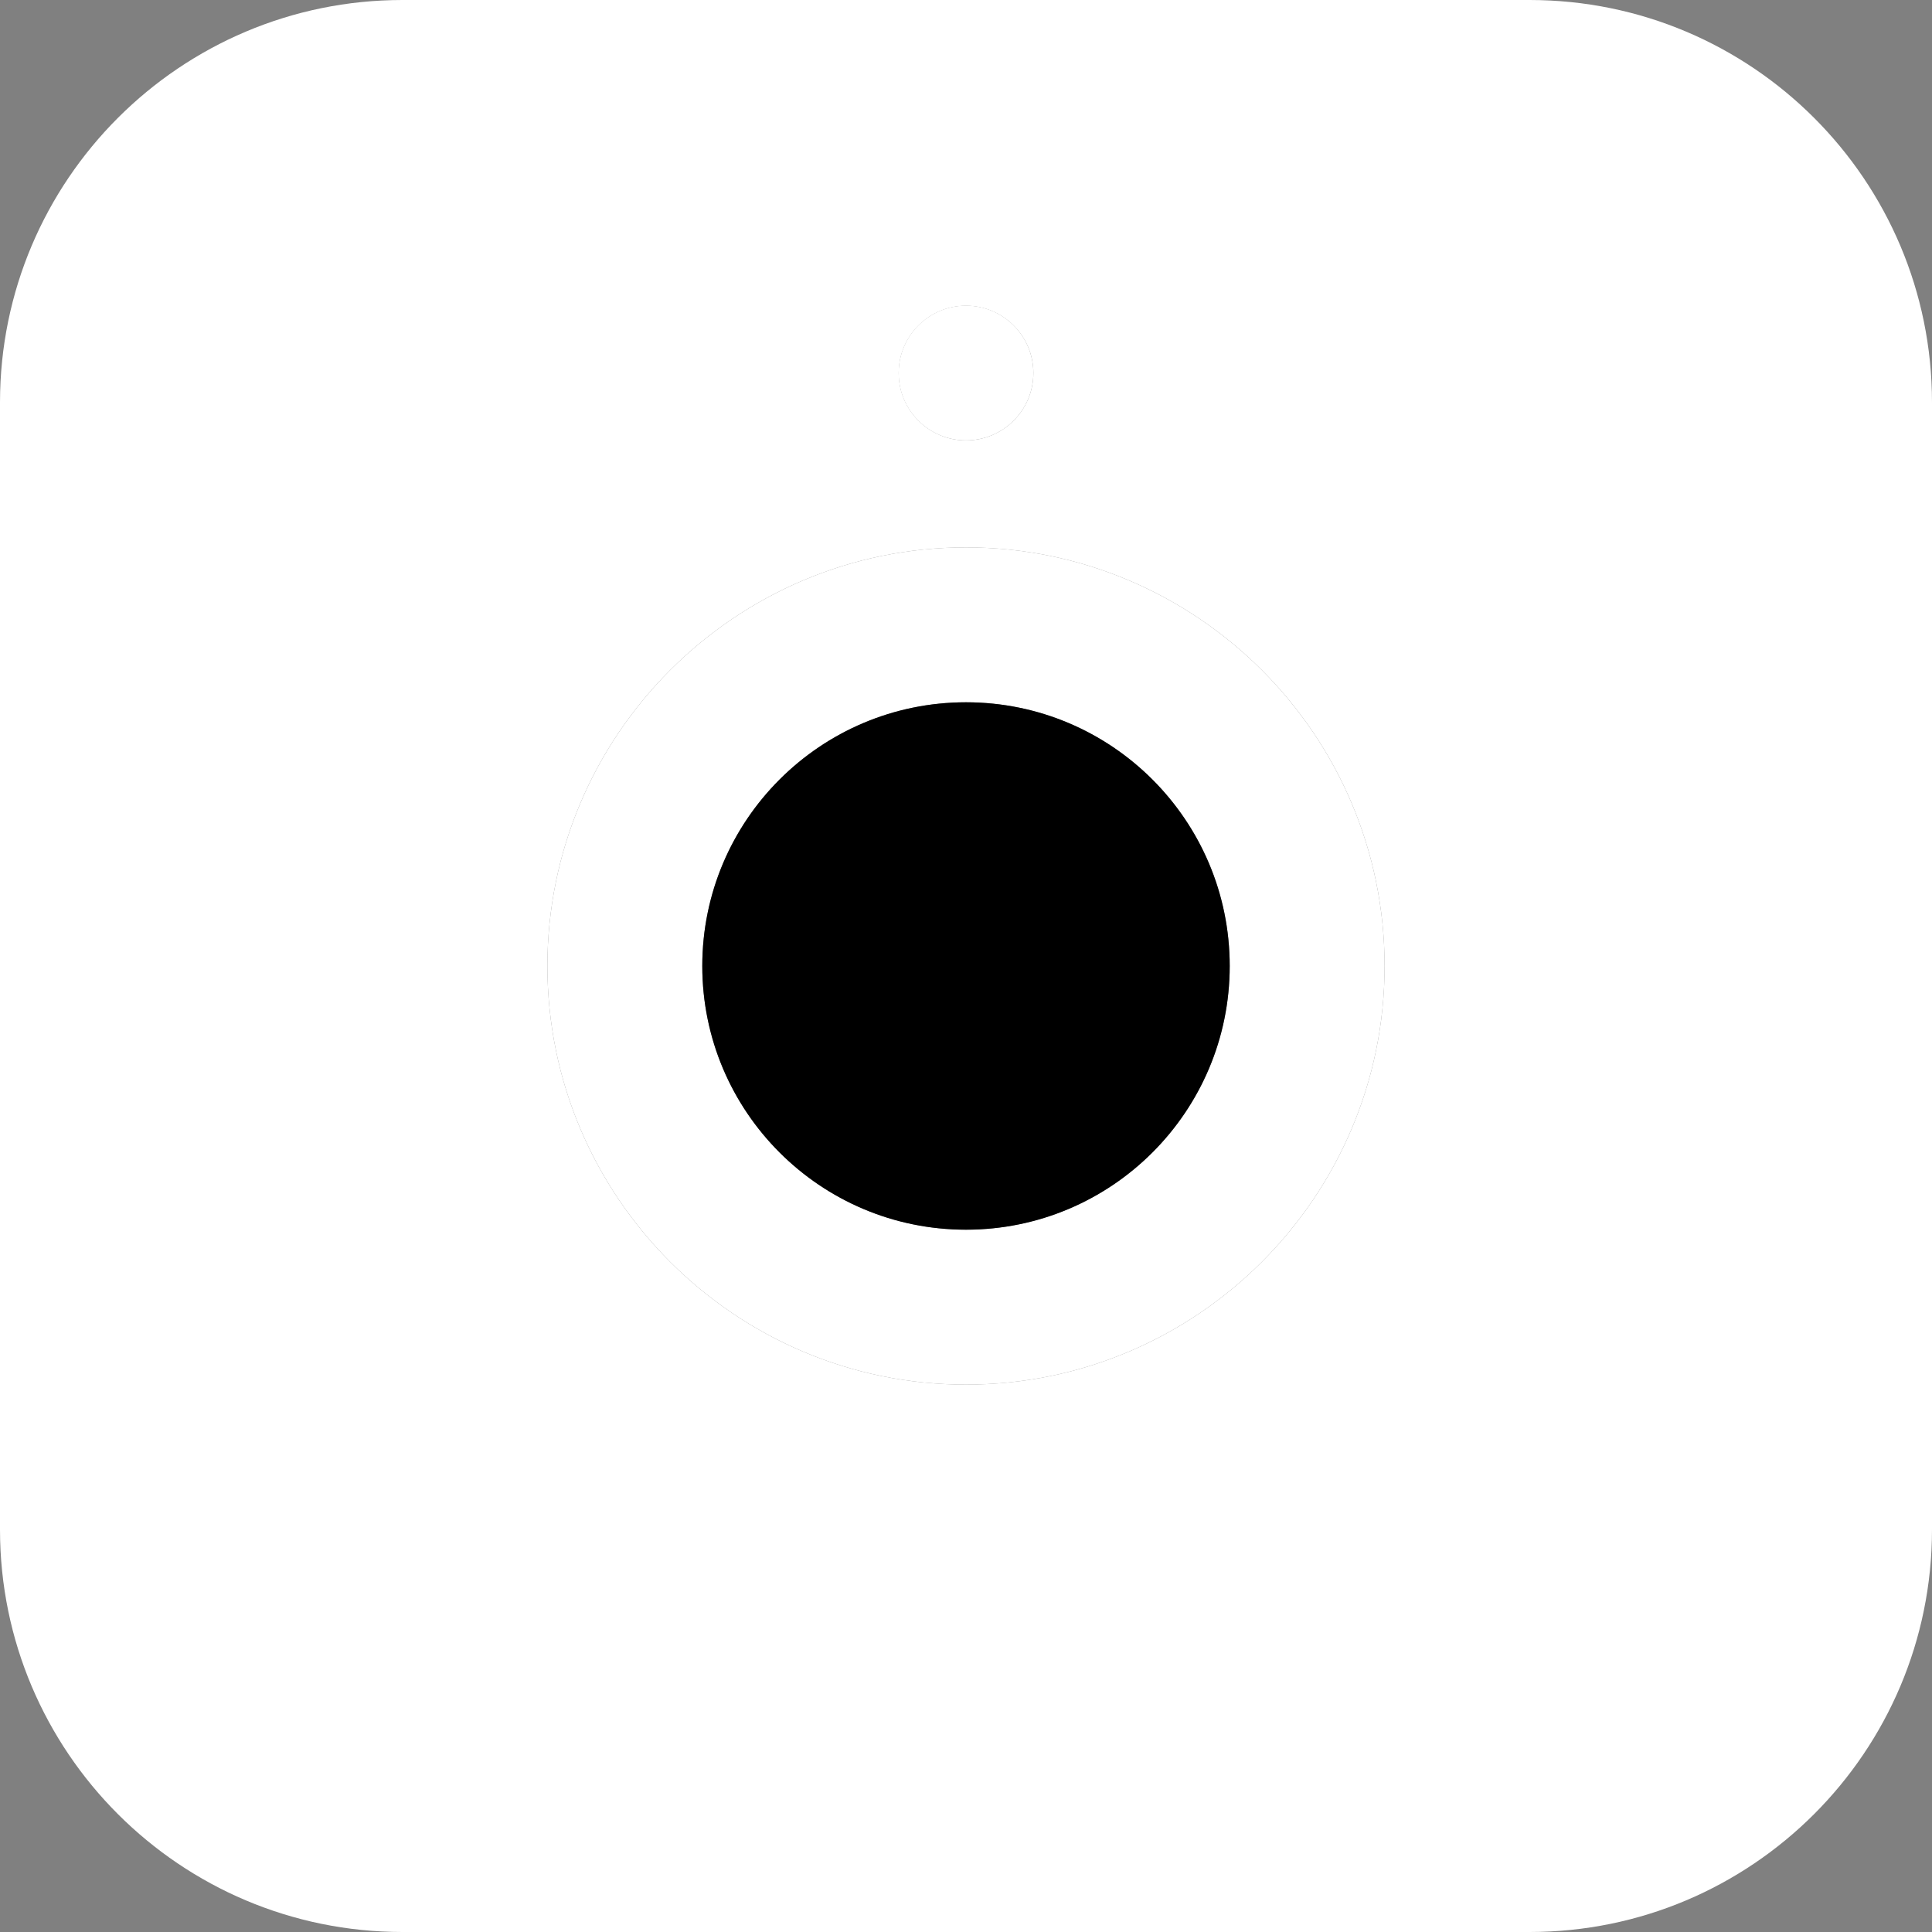 <?xml version="1.0" encoding="utf-8"?>
<!-- Generator: Adobe Illustrator 19.2.1, SVG Export Plug-In . SVG Version: 6.00 Build 0)  -->
<svg version="1.2" baseProfile="tiny" id="Layer_1" xmlns="http://www.w3.org/2000/svg" xmlns:xlink="http://www.w3.org/1999/xlink"
	 x="0px" y="0px" viewBox="0 0 24 24" xml:space="preserve">
<rect x="0" y="0" width="24" height="24" fill="#808080" stroke="none"/>
<g>
	<circle fill="#ffffff"  cx="12" cy="4.634" r="0.837"/>
	<path fill="#ffffff"  d="M12,6.8c-2.867,0-5.2,2.332-5.2,5.2s2.333,5.2,5.2,5.2c2.868,0,5.2-2.332,5.2-5.2S14.868,6.8,12,6.8z
		 M12,15.275c-1.807,0-3.276-1.469-3.276-3.275c0-1.807,1.469-3.276,3.276-3.276c1.806,0,3.276,1.469,3.276,3.276
		C15.276,13.806,13.806,15.275,12,15.275z"/>
	<circle cx="12" cy="12" r="3.276"/>
	<path fill="#ffffff"  d="M24,19V5c0-2.761-2.238-5-5-5H5C2.24,0,0.002,2.237,0,4.996v14.008C0.002,21.763,2.24,24,5,24h14
		C21.762,24,24,21.761,24,19z M12,3.798c0.462,0,0.837,0.375,0.837,0.836S12.462,5.471,12,5.471c-0.461,0-0.836-0.376-0.836-0.837
		S11.539,3.798,12,3.798z M12,17.2c-2.867,0-5.2-2.332-5.2-5.2S9.133,6.8,12,6.8c2.868,0,5.2,2.332,5.2,5.2S14.868,17.2,12,17.2z"/>
</g>
</svg>
